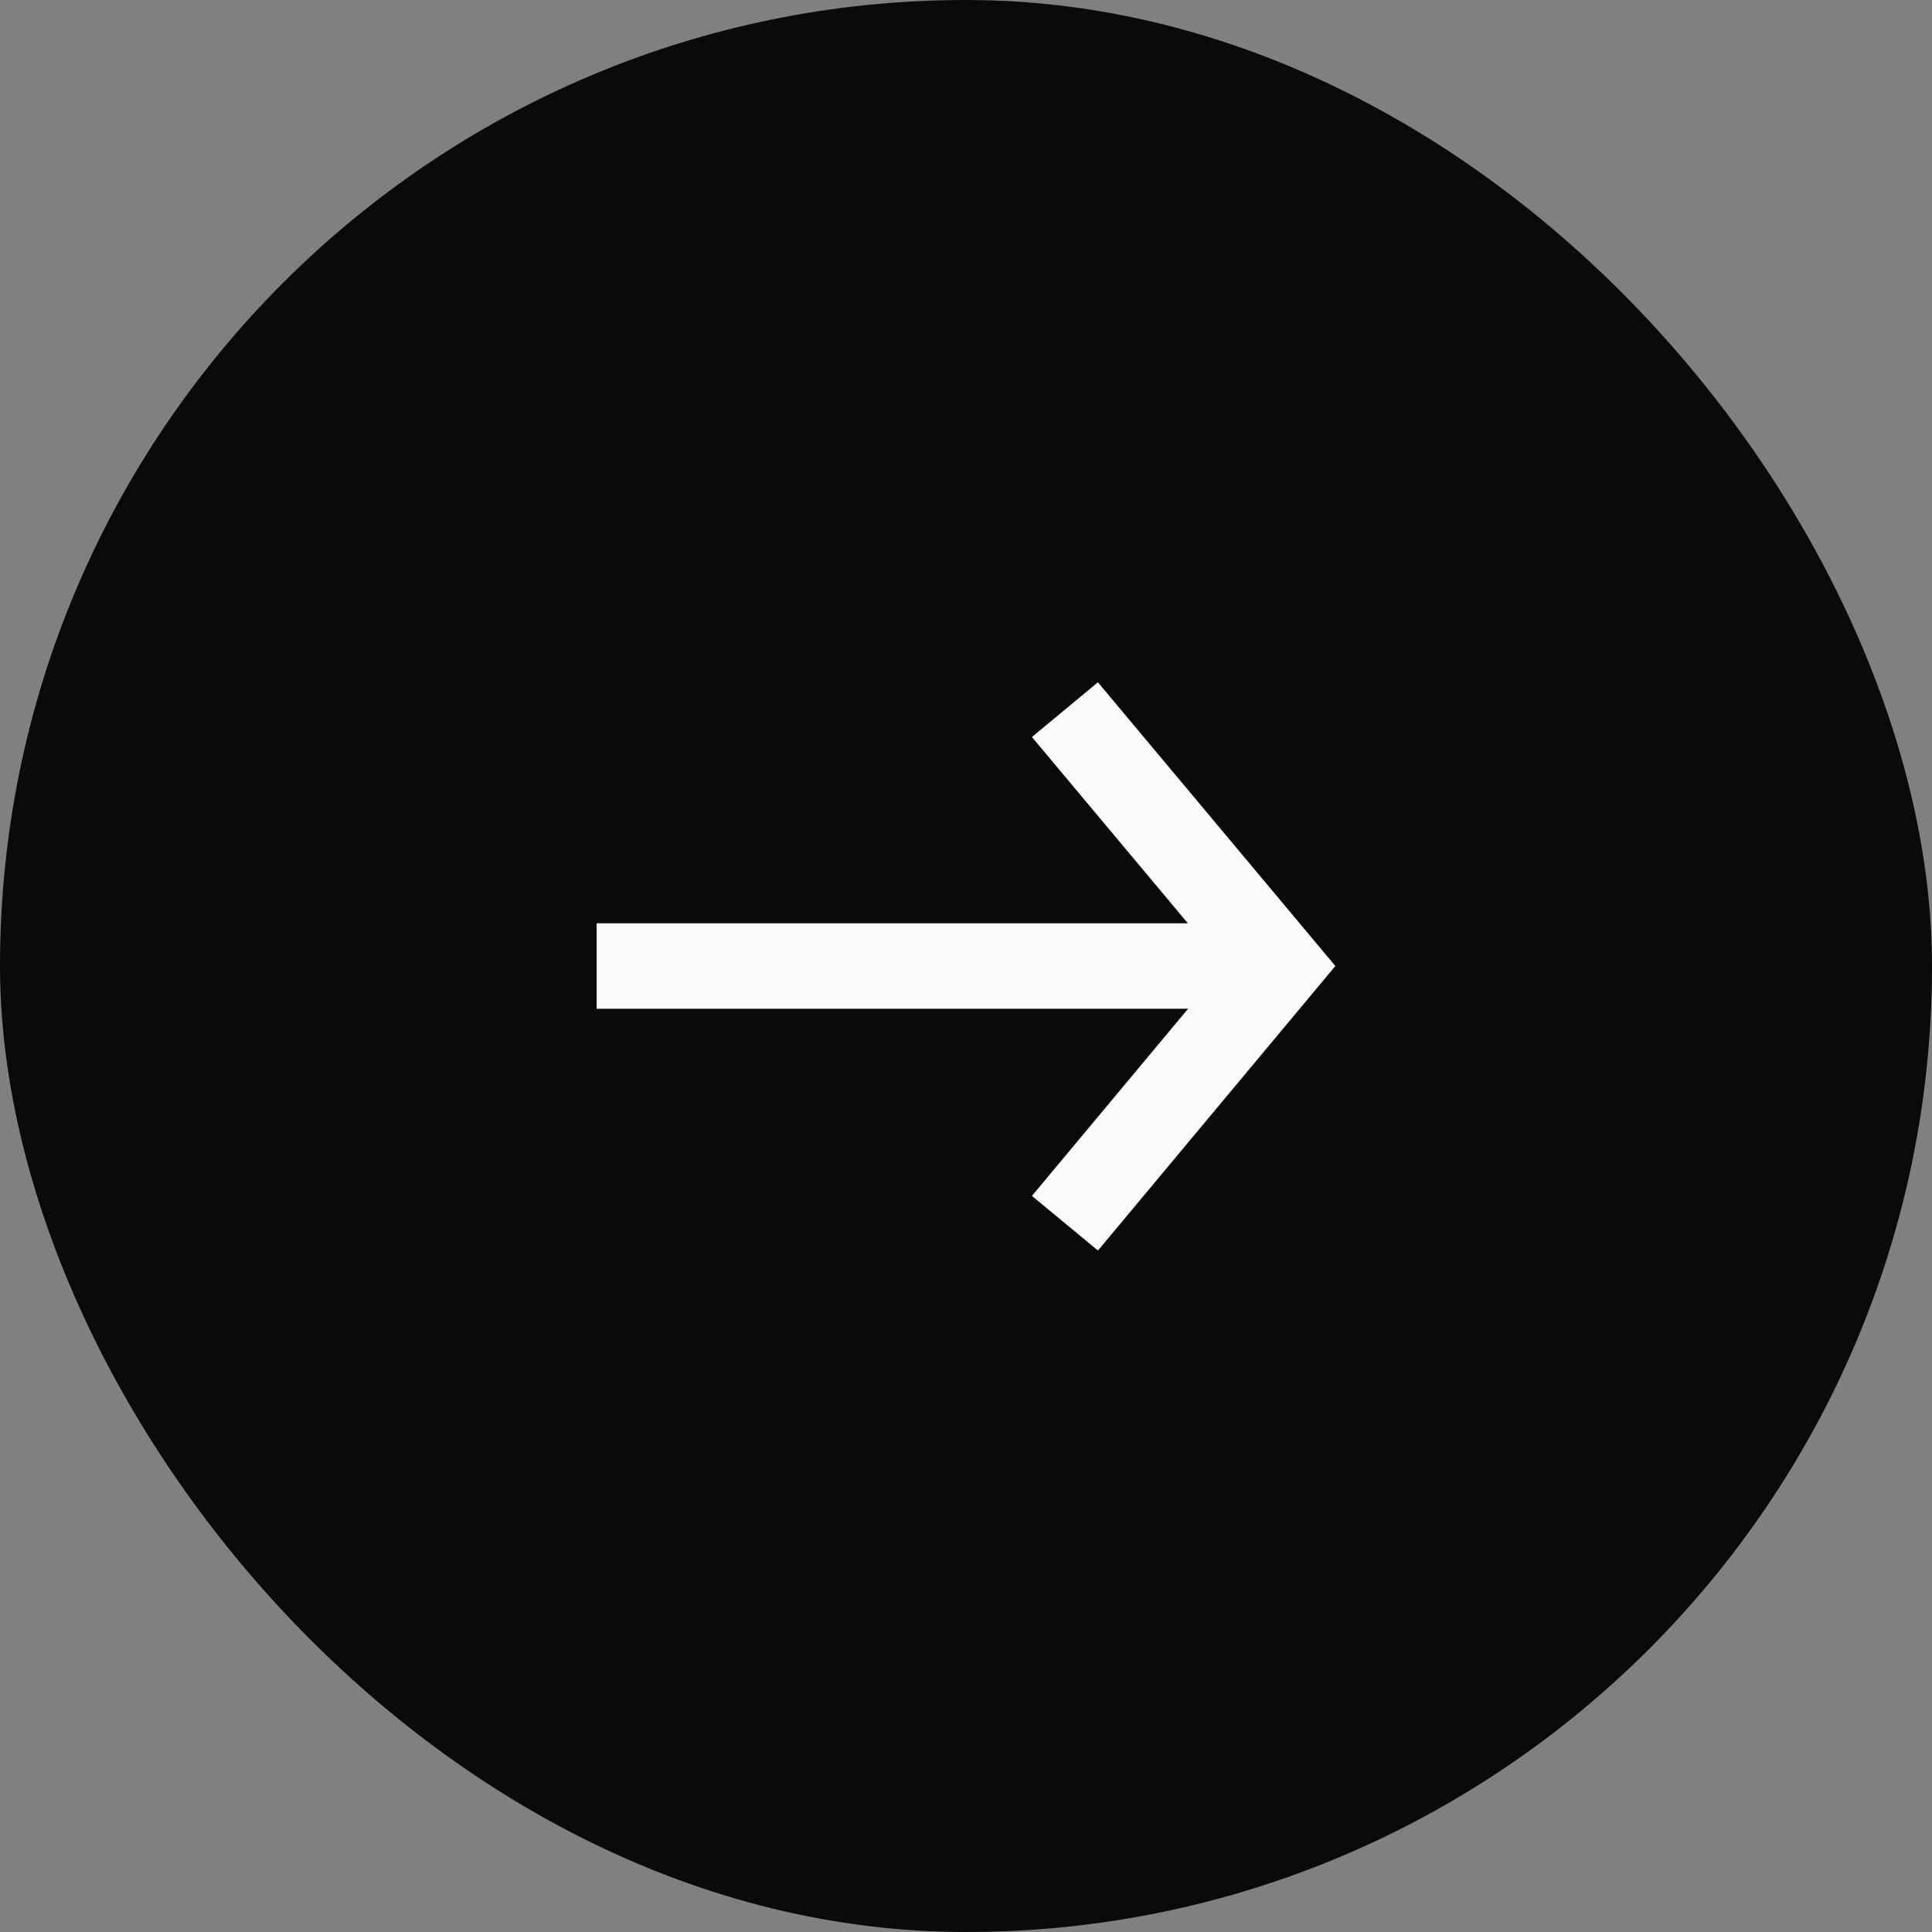 <svg width="40" height="40" viewBox="0 0 40 40" fill="none" xmlns="http://www.w3.org/2000/svg">
<rect x="0" y="0" width="40" height="40" fill="#808080" stroke="none"/>
<rect width="40" height="40" rx="20" fill="#0A0A0A"/>
<path d="M26.047 19.116L12.353 19.116L12.353 20.885L18.494 20.885L26.047 20.885L26.047 19.116Z" fill="#FAFAFA"/>
<path fill-rule="evenodd" clip-rule="evenodd" d="M25.335 20.002L21.365 15.259L22.731 14.126L27.647 20L22.732 25.891L21.365 24.76L25.335 20.002Z" fill="#FAFAFA"/>
</svg>
